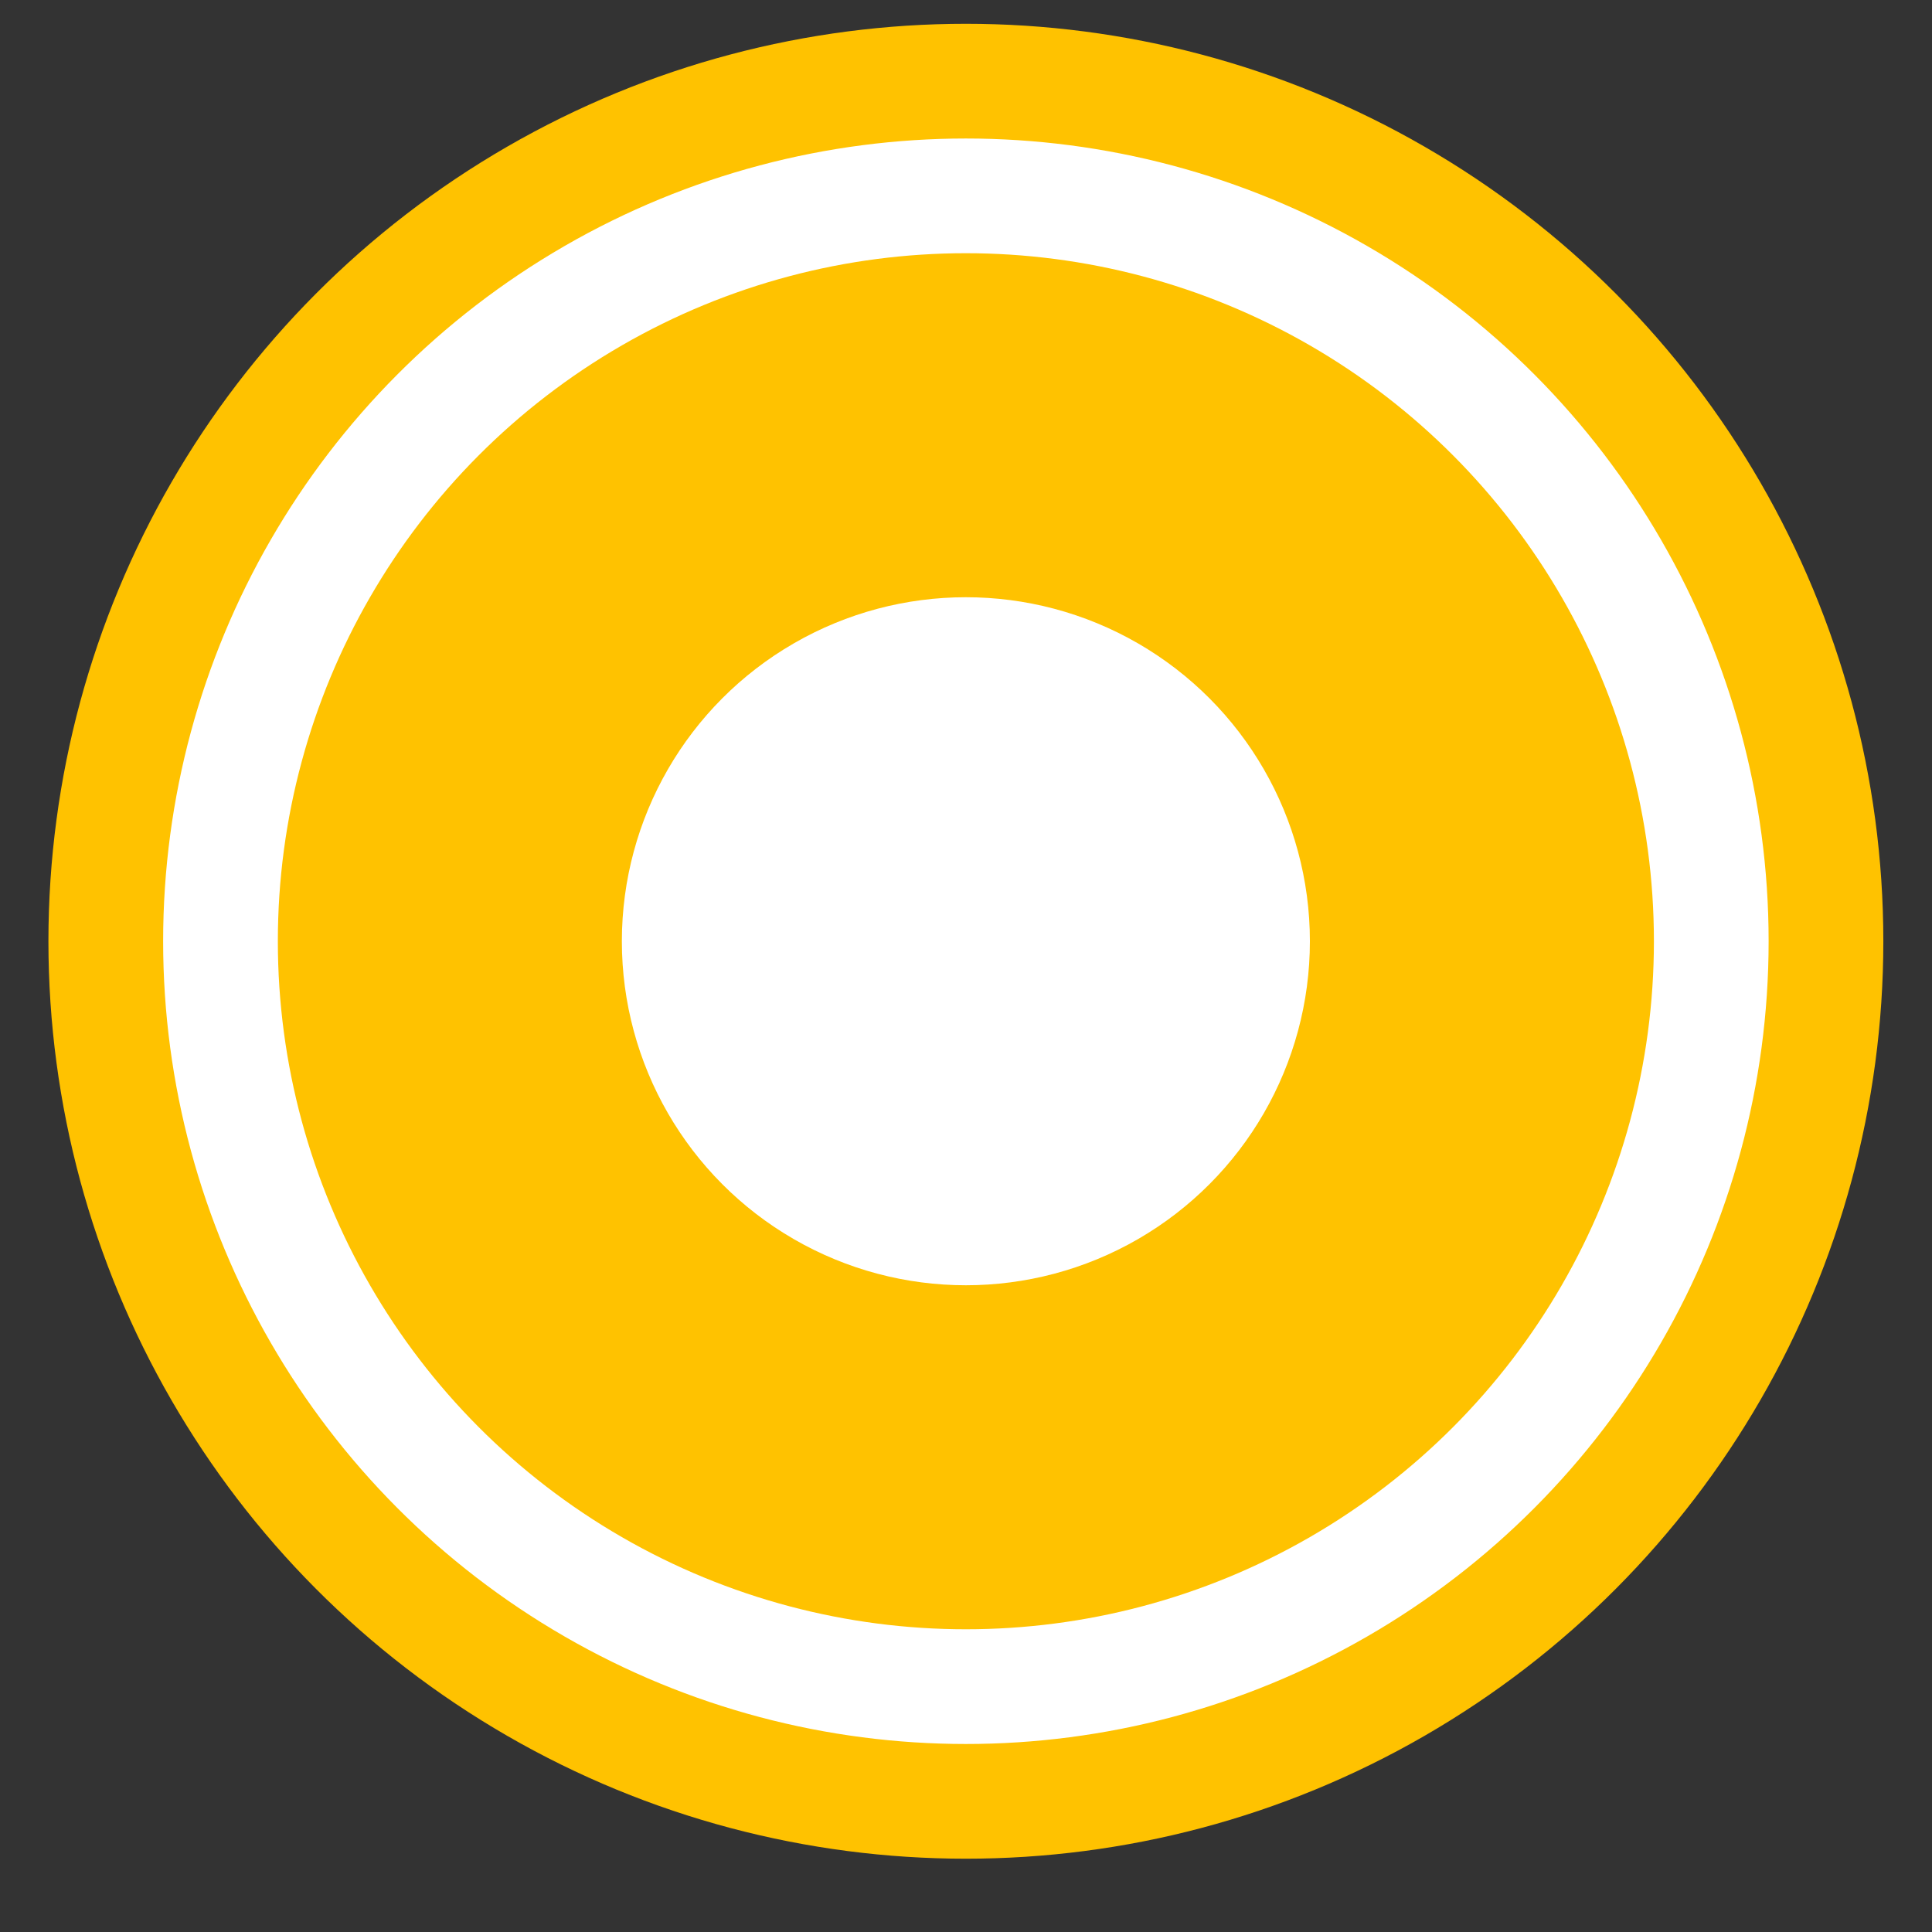 <svg width="16" height="16" viewBox="0 0 16 16" fill="none" xmlns="http://www.w3.org/2000/svg">
<rect x="0" y="0" width="16" height="16" fill="#333333" stroke="none"/>
<circle cx="7.999" cy="7.795" r="7.123" fill="white" stroke="#FFC200" stroke-width="0.95"/>
<circle cx="7.999" cy="7.795" r="5.698" fill="#FFC200"/>
<circle cx="7.999" cy="7.795" r="2.849" fill="white"/>
</svg>
